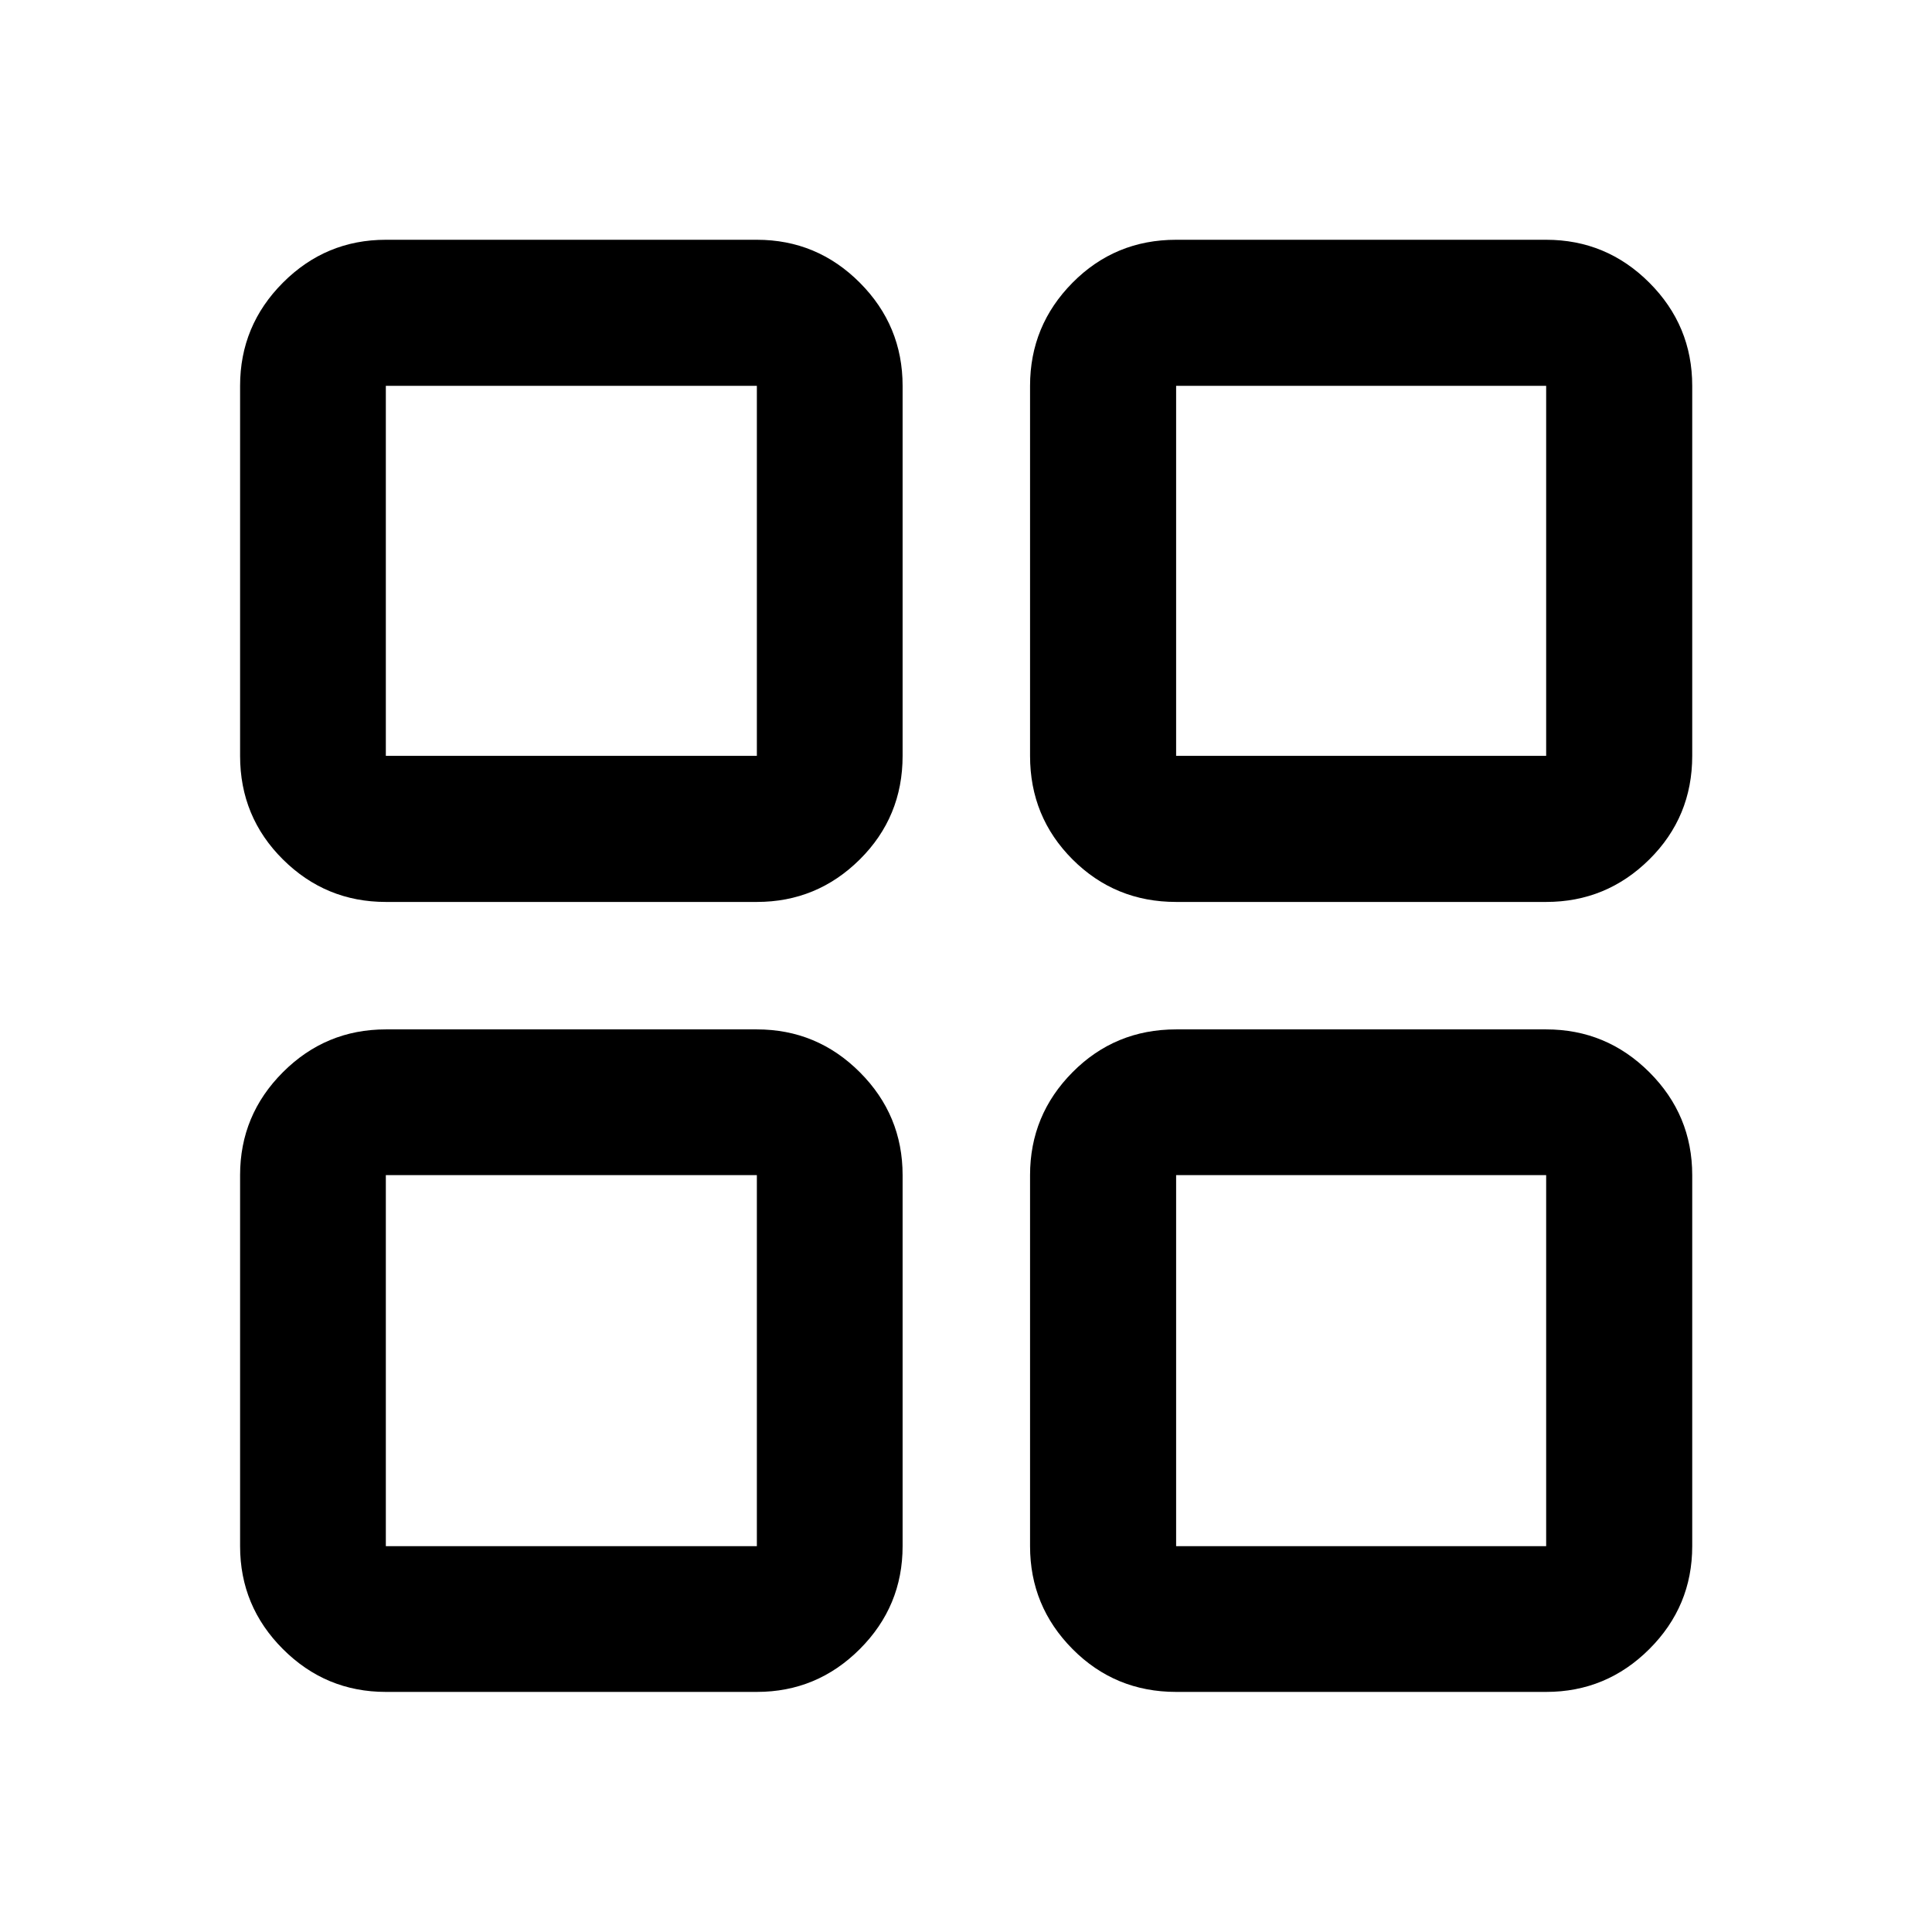 <svg xmlns="http://www.w3.org/2000/svg" height="40" viewBox="0 -960 960 960" width="40"><path d="M191.72-511.83q-29.87 0-51.14-21.12-21.28-21.13-21.28-51.46v-183.87q0-29.93 21.28-51.26 21.27-21.32 51.14-21.32h184.36q29.87 0 51.15 21.32 21.27 21.33 21.27 51.26v183.87q0 30.33-21.27 51.46-21.28 21.12-51.15 21.12H191.72Zm0 392.53q-29.87 0-51.14-21.28-21.28-21.27-21.28-51.14v-184.36q0-29.87 21.28-51.15 21.27-21.27 51.14-21.27h184.36q29.87 0 51.15 21.27 21.27 21.28 21.27 51.15v184.36q0 29.87-21.27 51.14-21.28 21.28-51.15 21.28H191.72Zm392.69-392.53q-30.33 0-51.46-21.12-21.12-21.13-21.12-51.46v-183.87q0-29.93 21.12-51.26 21.13-21.32 51.46-21.32h183.87q29.93 0 51.26 21.32 21.32 21.33 21.32 51.26v183.87q0 30.33-21.32 51.46-21.33 21.12-51.26 21.12H584.41Zm0 392.53q-30.33 0-51.46-21.28-21.12-21.27-21.12-51.14v-184.36q0-29.87 21.12-51.15 21.13-21.27 51.46-21.27h183.87q29.93 0 51.26 21.27 21.32 21.28 21.32 51.15v184.36q0 29.87-21.32 51.14-21.33 21.28-51.26 21.28H584.41ZM191.72-584.41h184.36v-183.87H191.72v183.87Zm392.69 0h183.87v-183.87H584.41v183.87Zm0 392.69h183.87v-184.36H584.41v184.36Zm-392.69 0h184.36v-184.36H191.72v184.36Zm392.69-392.69Zm0 208.33Zm-208.33 0Zm0-208.33Z"/></svg>